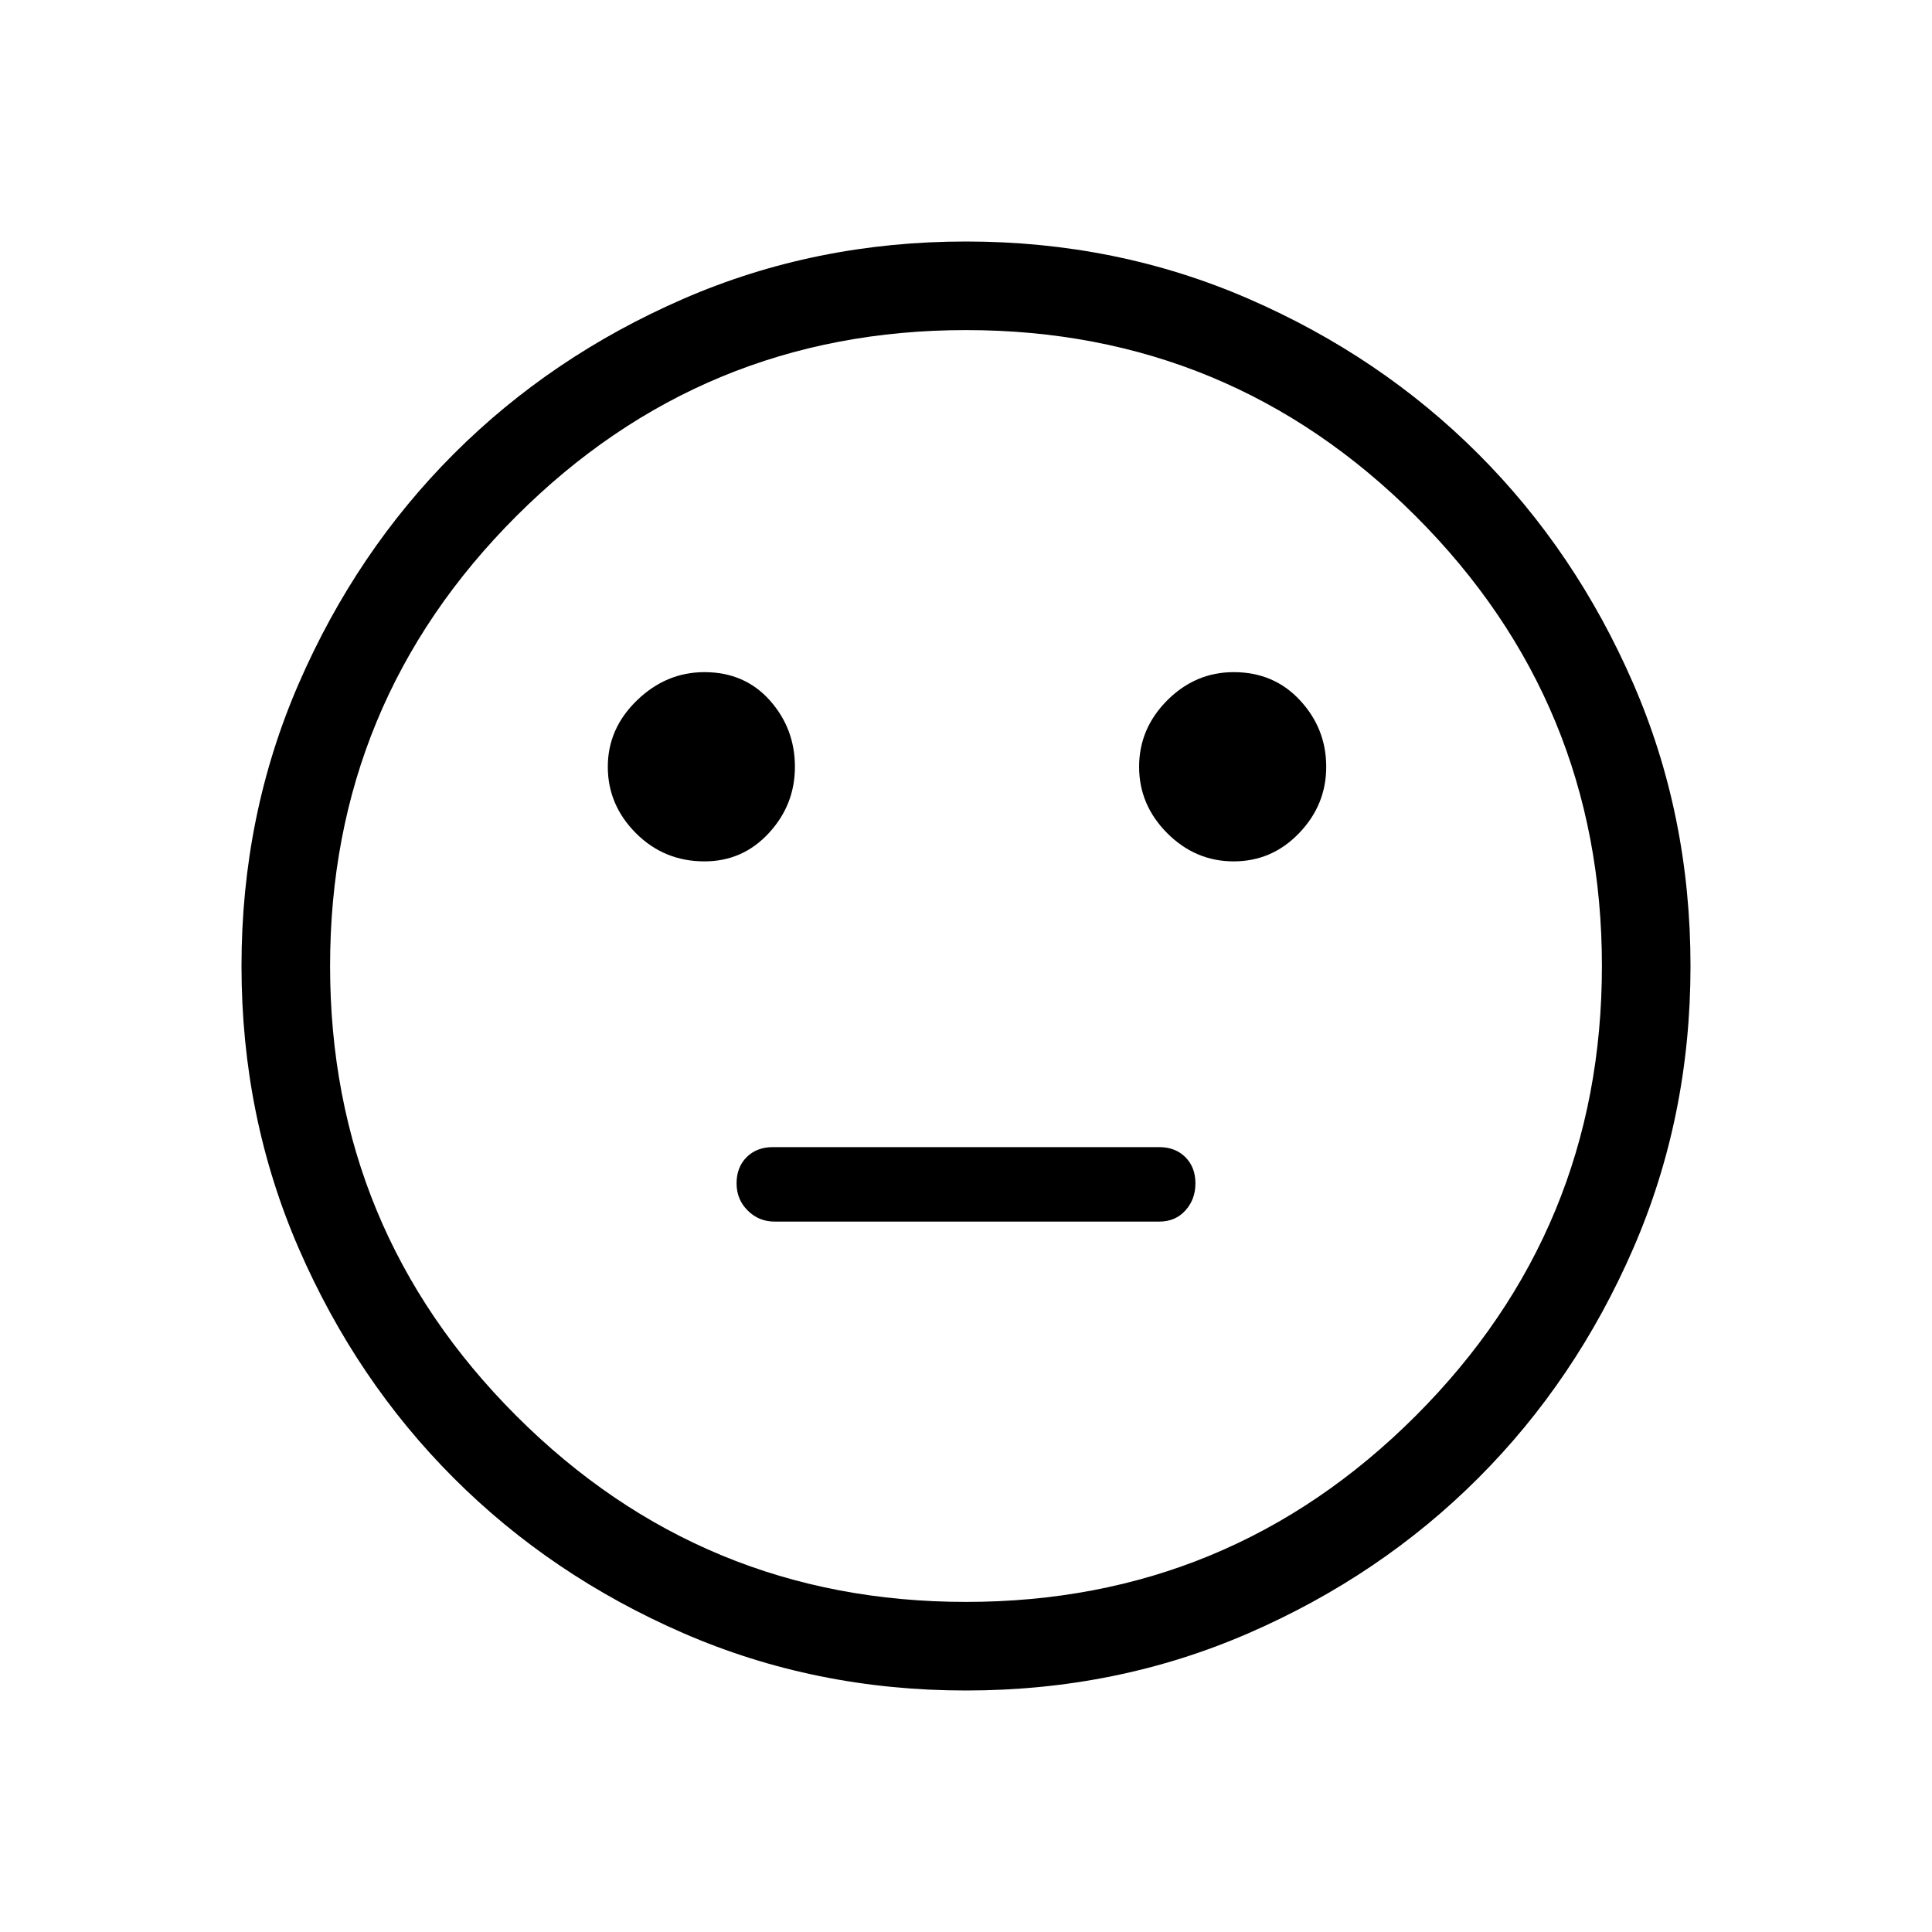 <svg xmlns="http://www.w3.org/2000/svg" height="20" width="20"><path d="M12.771 8.917Q13.167 8.917 13.448 8.625Q13.729 8.333 13.729 7.938Q13.729 7.542 13.458 7.25Q13.188 6.958 12.771 6.958Q12.375 6.958 12.083 7.25Q11.792 7.542 11.792 7.938Q11.792 8.333 12.083 8.625Q12.375 8.917 12.771 8.917ZM7.292 8.917Q7.688 8.917 7.958 8.625Q8.229 8.333 8.229 7.938Q8.229 7.542 7.969 7.25Q7.708 6.958 7.292 6.958Q6.896 6.958 6.594 7.25Q6.292 7.542 6.292 7.938Q6.292 8.333 6.583 8.625Q6.875 8.917 7.292 8.917ZM8.021 12.646H12Q12.167 12.646 12.271 12.531Q12.375 12.417 12.375 12.25Q12.375 12.083 12.271 11.979Q12.167 11.875 12 11.875H8Q7.833 11.875 7.729 11.979Q7.625 12.083 7.625 12.25Q7.625 12.417 7.74 12.531Q7.854 12.646 8.021 12.646ZM10 17.5Q8.438 17.5 7.073 16.906Q5.708 16.312 4.698 15.302Q3.688 14.292 3.094 12.927Q2.5 11.562 2.5 10Q2.5 8.438 3.094 7.073Q3.688 5.708 4.698 4.698Q5.708 3.688 7.073 3.094Q8.438 2.5 10 2.5Q11.562 2.5 12.927 3.094Q14.292 3.688 15.302 4.698Q16.312 5.708 16.906 7.073Q17.5 8.438 17.5 10Q17.5 11.562 16.906 12.927Q16.312 14.292 15.302 15.302Q14.292 16.312 12.927 16.906Q11.562 17.5 10 17.5ZM10 10Q10 10 10 10Q10 10 10 10Q10 10 10 10Q10 10 10 10Q10 10 10 10Q10 10 10 10Q10 10 10 10Q10 10 10 10ZM10 16.583Q12.729 16.583 14.656 14.656Q16.583 12.729 16.583 10Q16.583 7.271 14.656 5.344Q12.729 3.417 10 3.417Q7.271 3.417 5.344 5.344Q3.417 7.271 3.417 10Q3.417 12.729 5.344 14.656Q7.271 16.583 10 16.583Z"/></svg>